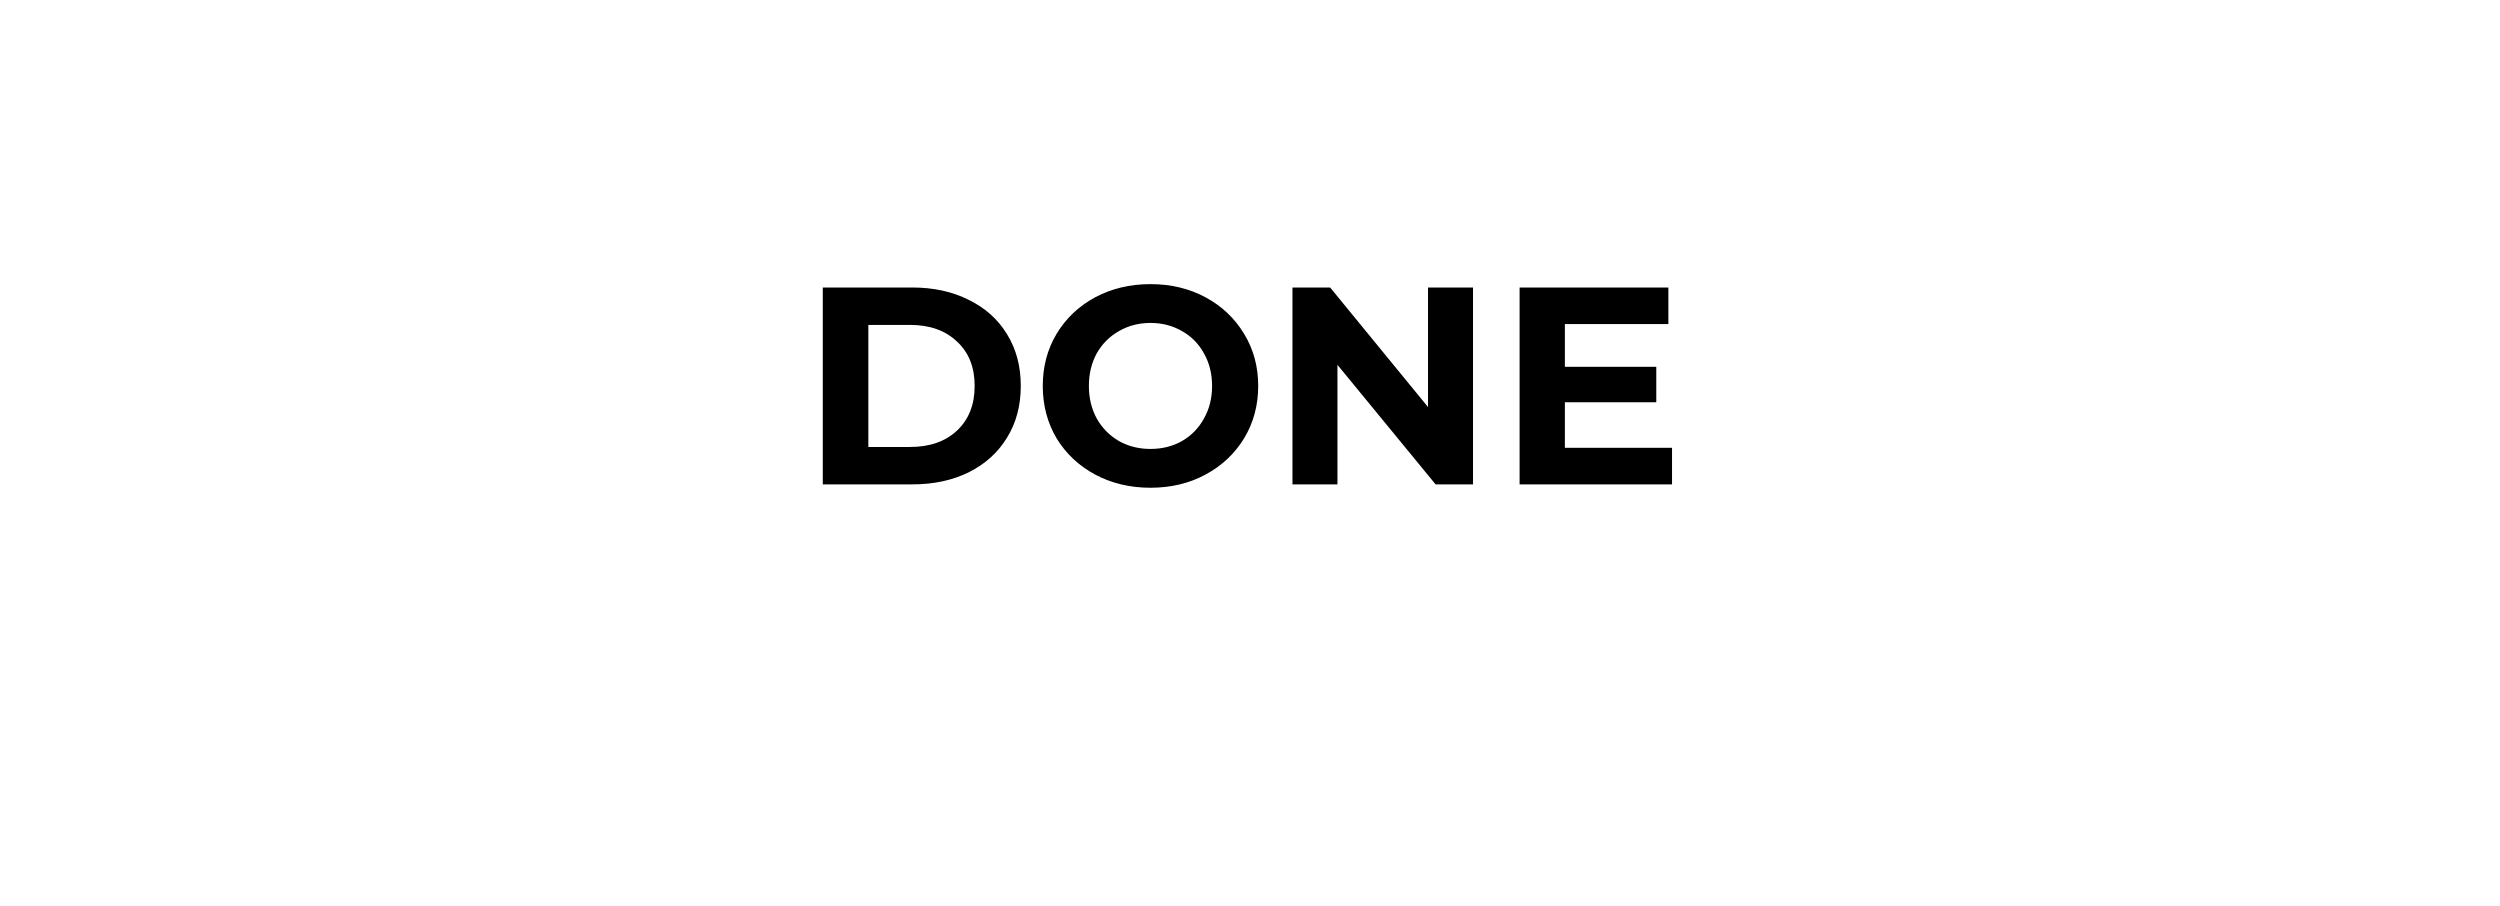 <svg width="160" height="58" viewBox="0 0 160 58" fill="none" xmlns="http://www.w3.org/2000/svg">
<g filter="url(#filter0_d)">
<rect x="4" width="152" height="50" rx="25" fill="white"/>
</g>
<path d="M52.658 18.4H58.382C59.75 18.4 60.956 18.664 62 19.192C63.056 19.708 63.872 20.44 64.448 21.388C65.036 22.336 65.33 23.44 65.33 24.7C65.33 25.96 65.036 27.064 64.448 28.012C63.872 28.96 63.056 29.698 62 30.226C60.956 30.742 59.75 31 58.382 31H52.658V18.4ZM58.238 28.606C59.498 28.606 60.5 28.258 61.244 27.562C62 26.854 62.378 25.9 62.378 24.7C62.378 23.5 62 22.552 61.244 21.856C60.5 21.148 59.498 20.794 58.238 20.794H55.574V28.606H58.238ZM73.631 31.216C72.323 31.216 71.141 30.934 70.085 30.37C69.041 29.806 68.219 29.032 67.619 28.048C67.031 27.052 66.737 25.936 66.737 24.7C66.737 23.464 67.031 22.354 67.619 21.37C68.219 20.374 69.041 19.594 70.085 19.03C71.141 18.466 72.323 18.184 73.631 18.184C74.939 18.184 76.115 18.466 77.159 19.03C78.203 19.594 79.025 20.374 79.625 21.37C80.225 22.354 80.525 23.464 80.525 24.7C80.525 25.936 80.225 27.052 79.625 28.048C79.025 29.032 78.203 29.806 77.159 30.37C76.115 30.934 74.939 31.216 73.631 31.216ZM73.631 28.732C74.375 28.732 75.047 28.564 75.647 28.228C76.247 27.88 76.715 27.4 77.051 26.788C77.399 26.176 77.573 25.48 77.573 24.7C77.573 23.92 77.399 23.224 77.051 22.612C76.715 22 76.247 21.526 75.647 21.19C75.047 20.842 74.375 20.668 73.631 20.668C72.887 20.668 72.215 20.842 71.615 21.19C71.015 21.526 70.541 22 70.193 22.612C69.857 23.224 69.689 23.92 69.689 24.7C69.689 25.48 69.857 26.176 70.193 26.788C70.541 27.4 71.015 27.88 71.615 28.228C72.215 28.564 72.887 28.732 73.631 28.732ZM94.273 18.4V31H91.879L85.597 23.35V31H82.717V18.4H85.129L91.393 26.05V18.4H94.273ZM107.01 28.66V31H97.254V18.4H106.776V20.74H100.152V23.476H106.002V25.744H100.152V28.66H107.01Z" fill="black"/>
<defs>
<filter id="filter0_d" x="0" y="0" width="160" height="58" filterUnits="userSpaceOnUse" color-interpolation-filters="sRGB">
<feFlood flood-opacity="0" result="BackgroundImageFix"/>
<feColorMatrix in="SourceAlpha" type="matrix" values="0 0 0 0 0 0 0 0 0 0 0 0 0 0 0 0 0 0 127 0" result="hardAlpha"/>
<feOffset dy="4"/>
<feGaussianBlur stdDeviation="2"/>
<feColorMatrix type="matrix" values="0 0 0 0 0 0 0 0 0 0 0 0 0 0 0 0 0 0 0.25 0"/>
<feBlend mode="normal" in2="BackgroundImageFix" result="effect1_dropShadow"/>
<feBlend mode="normal" in="SourceGraphic" in2="effect1_dropShadow" result="shape"/>
</filter>
</defs>
</svg>
